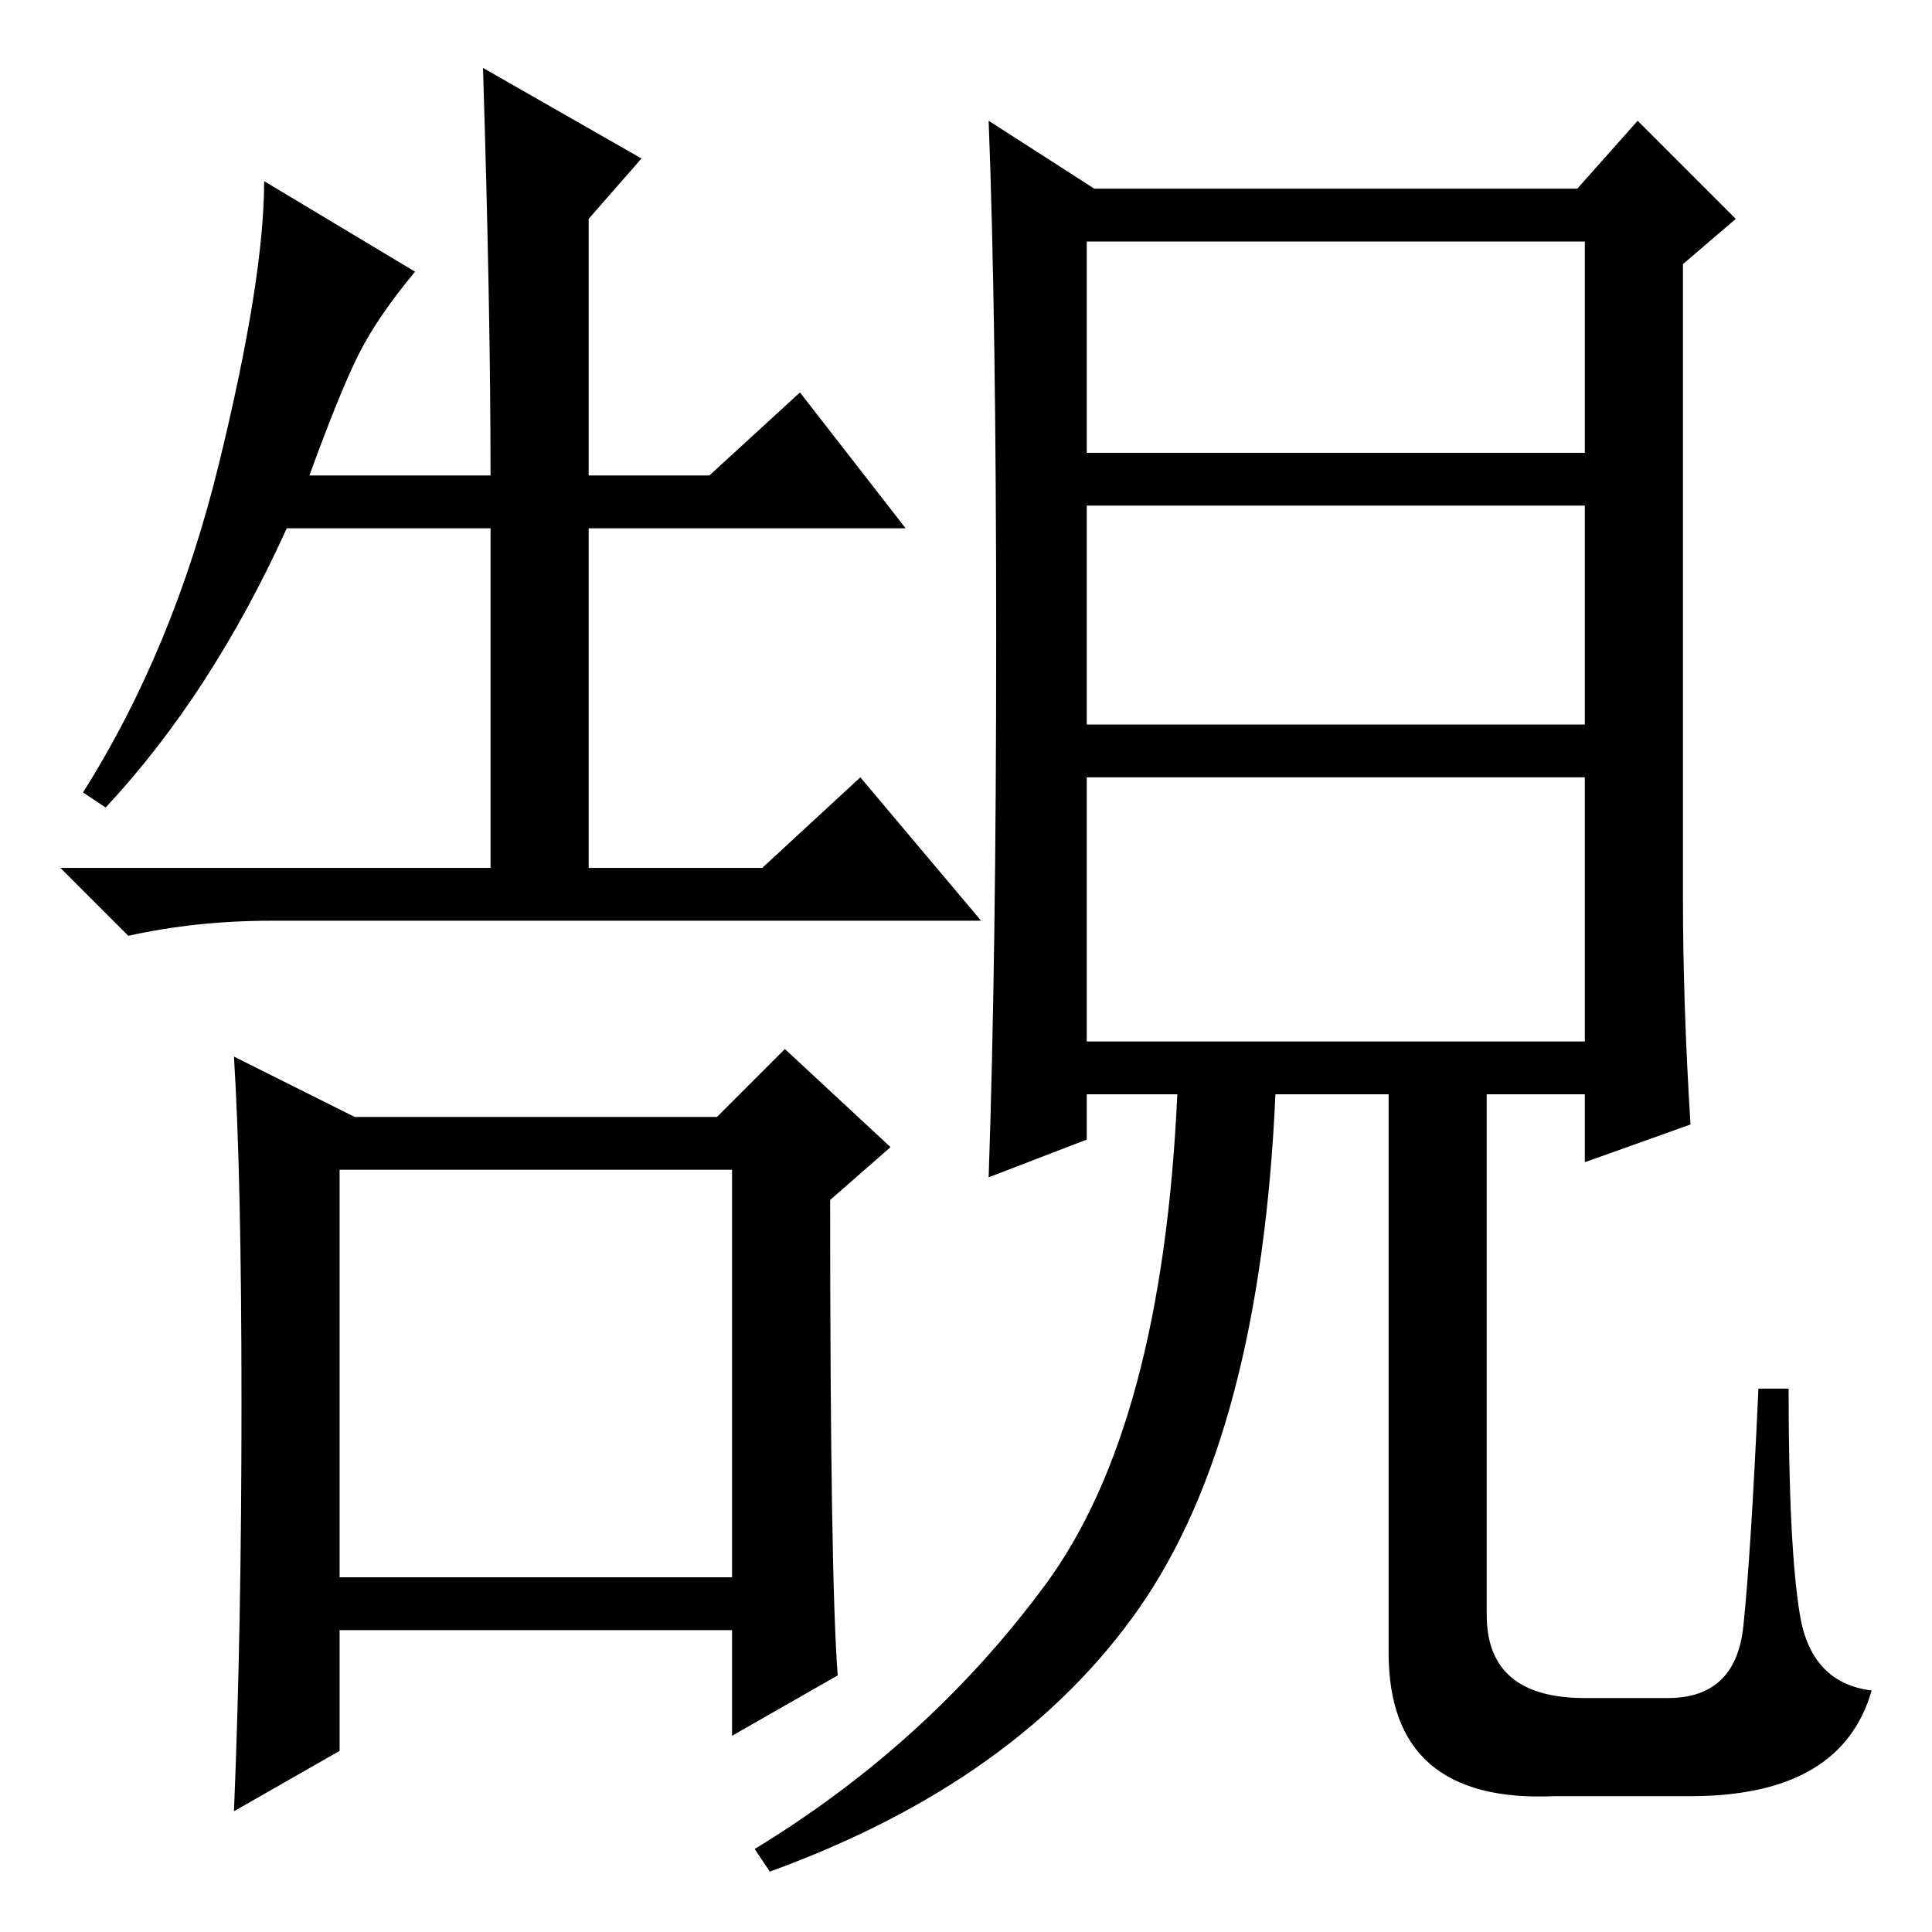 <?xml version="1.0" standalone="no"?>
<!DOCTYPE svg PUBLIC "-//W3C//DTD SVG 1.1//EN" "http://www.w3.org/Graphics/SVG/1.1/DTD/svg11.dtd" >
<svg xmlns="http://www.w3.org/2000/svg" xmlns:xlink="http://www.w3.org/1999/xlink" version="1.1" viewBox="0 -36 256 256">
  <g transform="matrix(1 0 0 -1 0 220)">
   <path fill="currentColor"
d="M144 118h66v35h-66v-35zM132 171.5q0 42.5 -1 68.5l14 -9h64l8 9l13 -13l-7 -6v-84q0 -14 1 -30l-14 -5v9h-13v-69q0 -11 13 -11h11q9 0 10 9.5t2 31.5h4q0 -21 1.5 -30t9.5 -10q-4 -14 -24 -14h-18q-22 -1 -22 19v74h-15q-2 -45 -18 -68t-49 -35l-2 3q23 14 38.5 35
t17.5 65h-12v-6l-13 -5q1 29 1 71.5zM144 196h66v28h-66v-28zM144 160h66v29h-66v-29zM45 47h52v54h-52v-54zM47.5 209q-2.5 -5 -6.5 -16h24q0 22 -1 54l21 -12l-7 -8v-34h16l12 11l14 -18h-42v-45h23l13 12l16 -19h-94q-10 0 -19 -2l-9 9h57v45h-27q-10 -22 -24 -37l-3 2
q12 19 18 43.5t6 37.5l20 -12q-5 -6 -7.5 -11zM32 70q0 30 -1 46l16 -8h48l9 9l14 -13l-8 -7q0 -50 1 -63l-14 -8v14h-52v-16l-14 -8q1 24 1 54z" />
  </g>

</svg>
